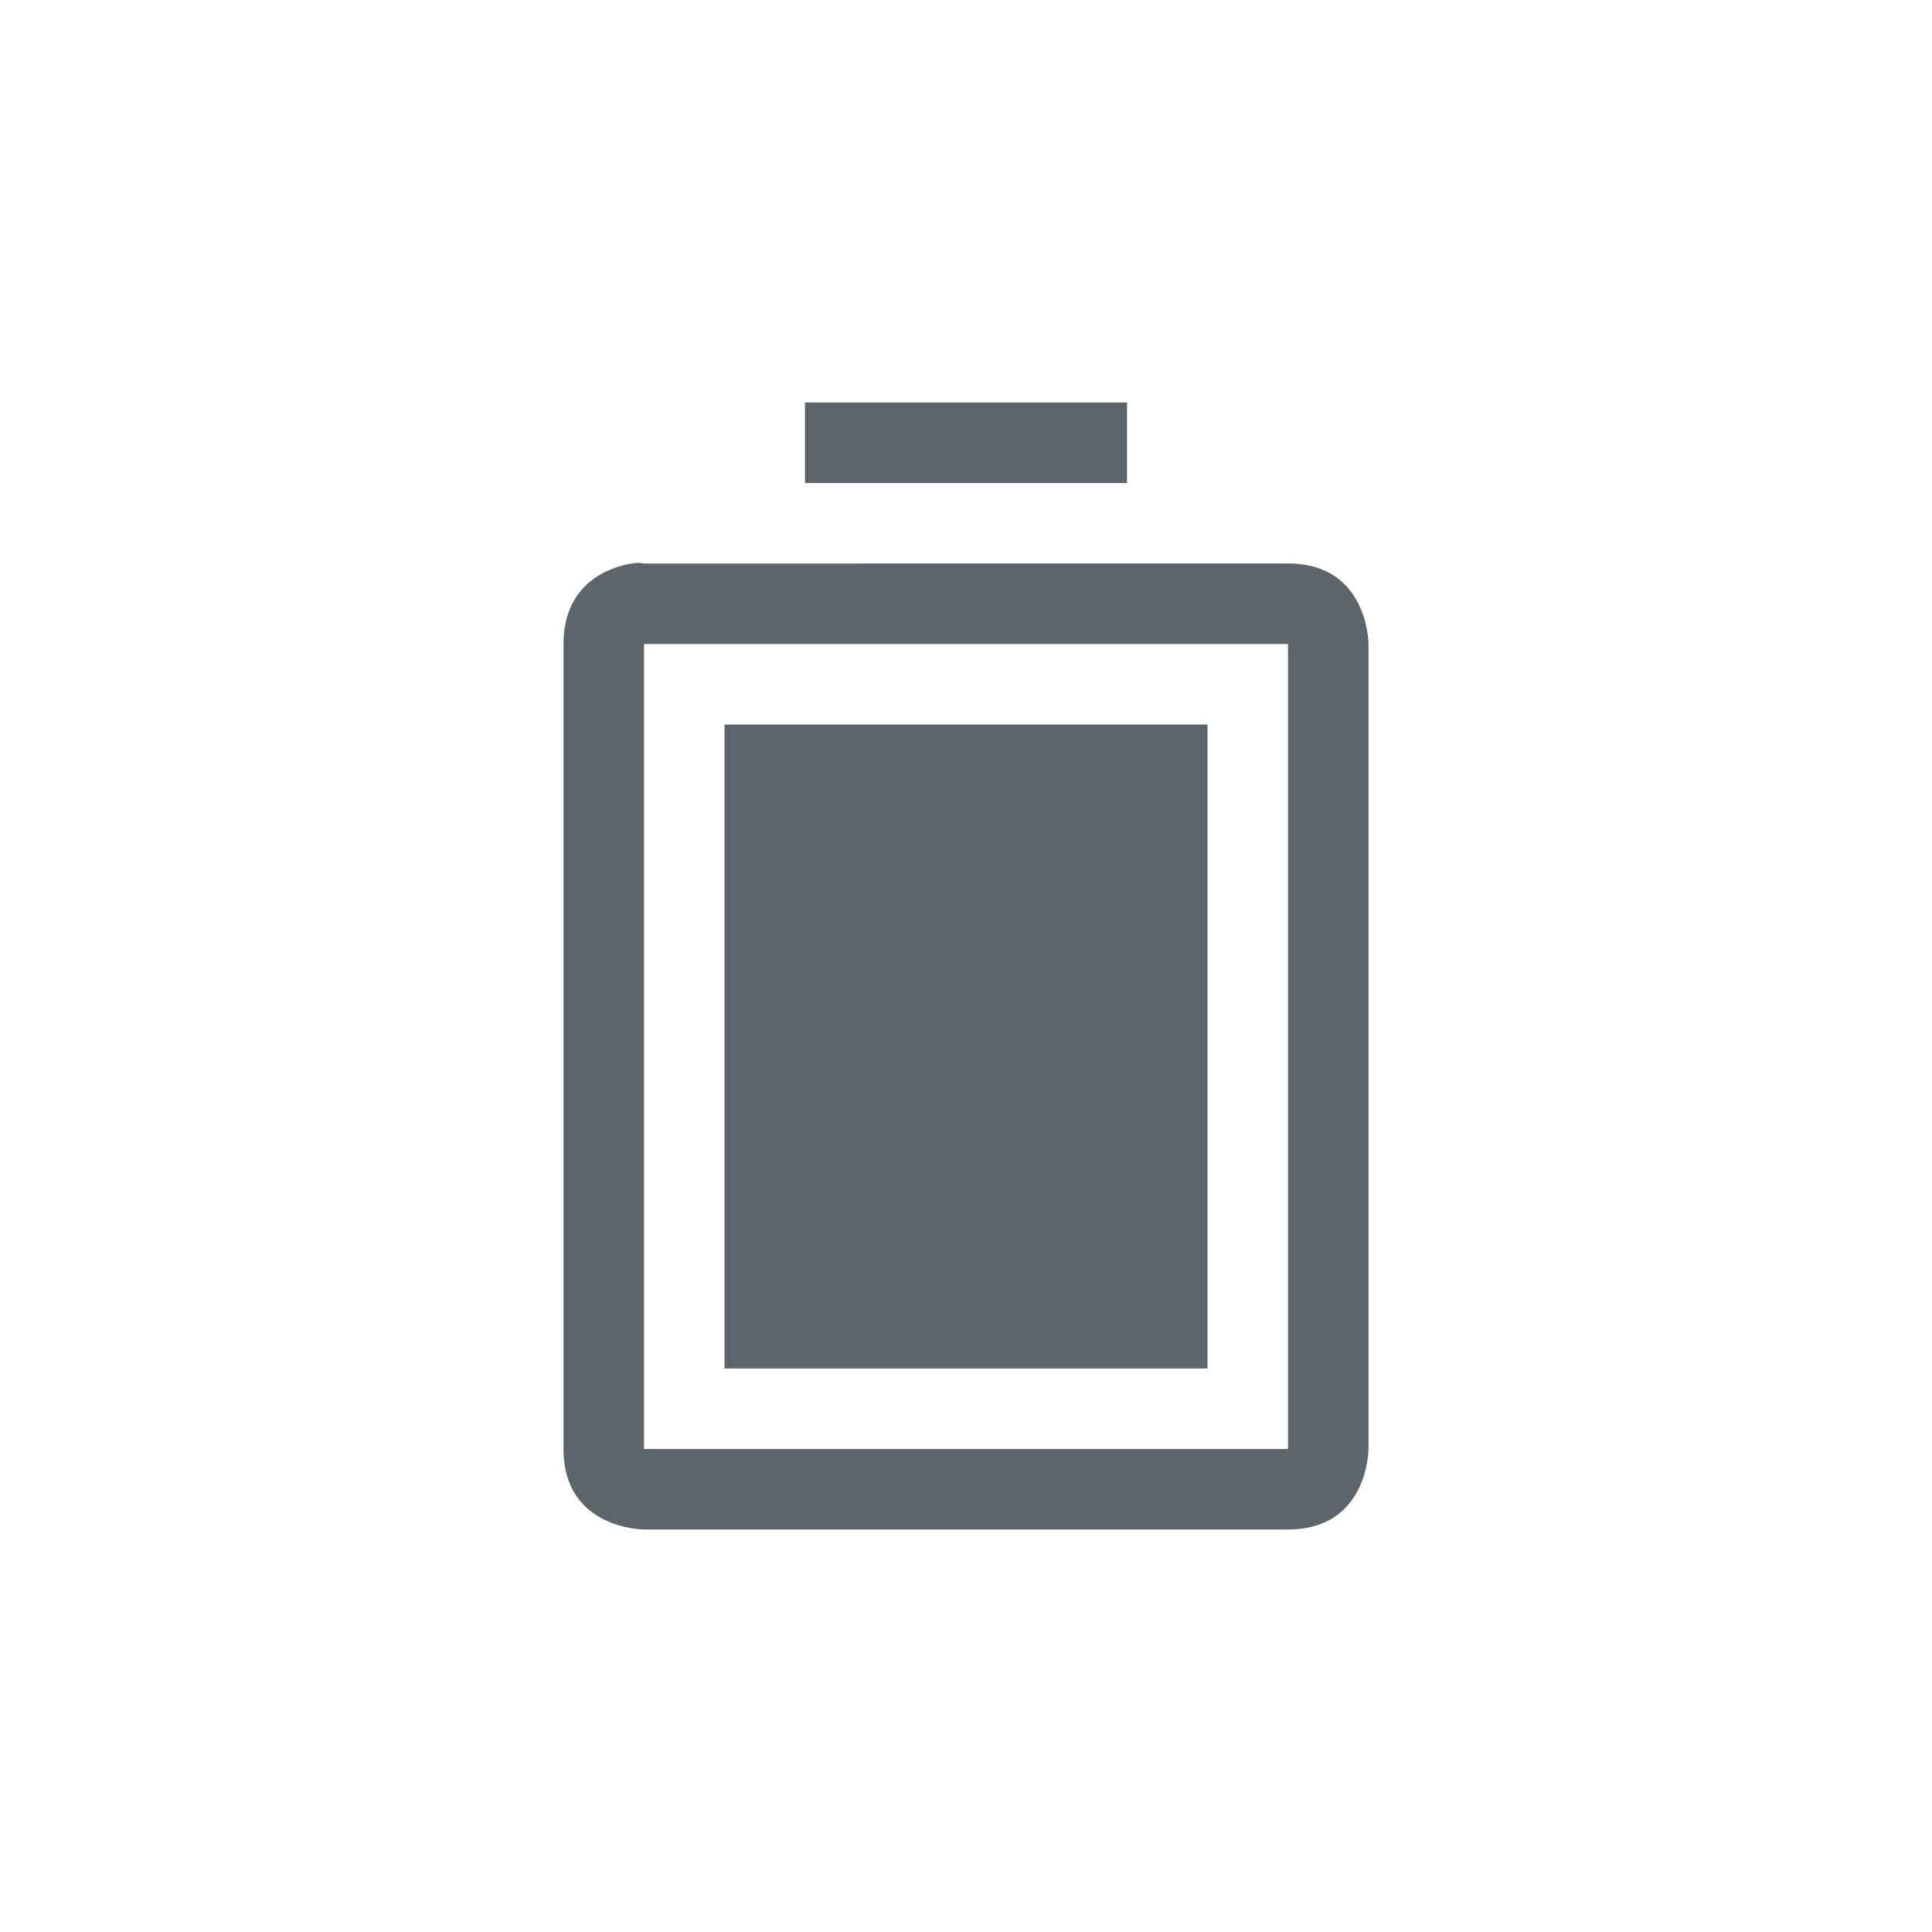 <svg height="24" width="24" xmlns="http://www.w3.org/2000/svg"><path d="M10 5v1h4V5zM7.844 7C7.563 7.047 7 7.25 7 8v10c0 1 1 1 1 1h8c1 0 1-1 1-1V8s0-1-1-1H8s-.062-.016-.156 0zM8 8h8v10H8zm1 1v8h6V9z" fill="#5d656b"/></svg>